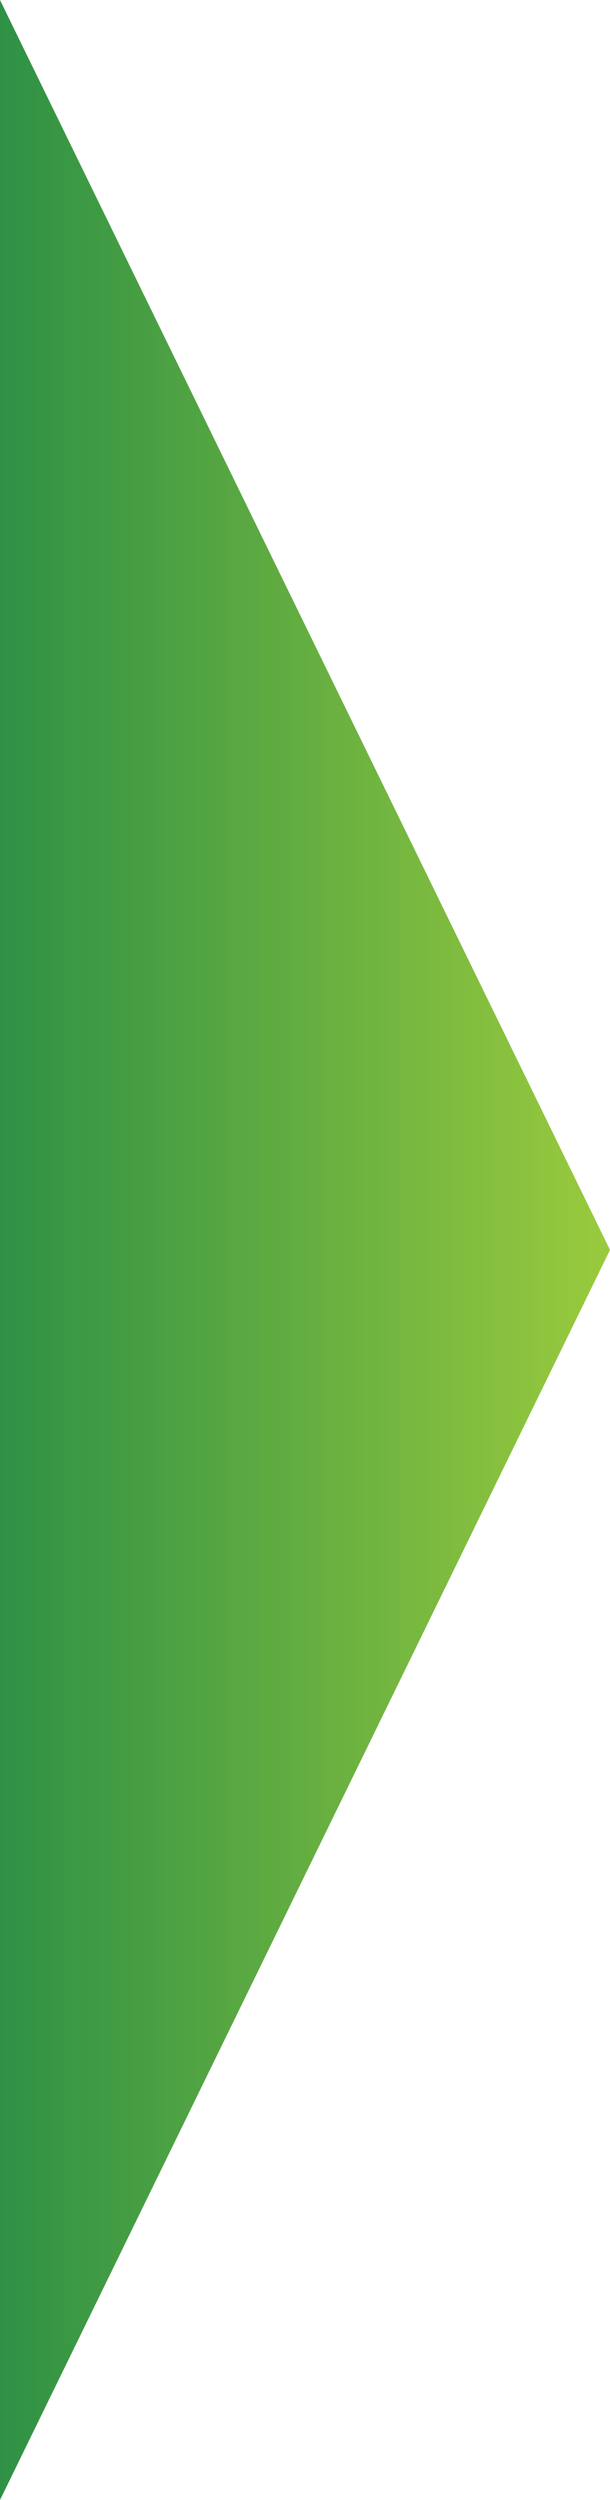 <svg xmlns="http://www.w3.org/2000/svg" xmlns:xlink="http://www.w3.org/1999/xlink" viewBox="0 0 30.65 125.47"><defs><style>.cls-1{fill:url(#linear-gradient);}</style><linearGradient id="linear-gradient" y1="62.73" x2="30.65" y2="62.73" gradientUnits="userSpaceOnUse"><stop offset="0" stop-color="#2e9145"/><stop offset="0.99" stop-color="#99ca3d"/></linearGradient></defs><g id="Layer_2" data-name="Layer 2"><g id="OBJECTS"><polygon class="cls-1" points="0 0 0 125.47 30.65 62.73 0 0"/></g></g></svg>